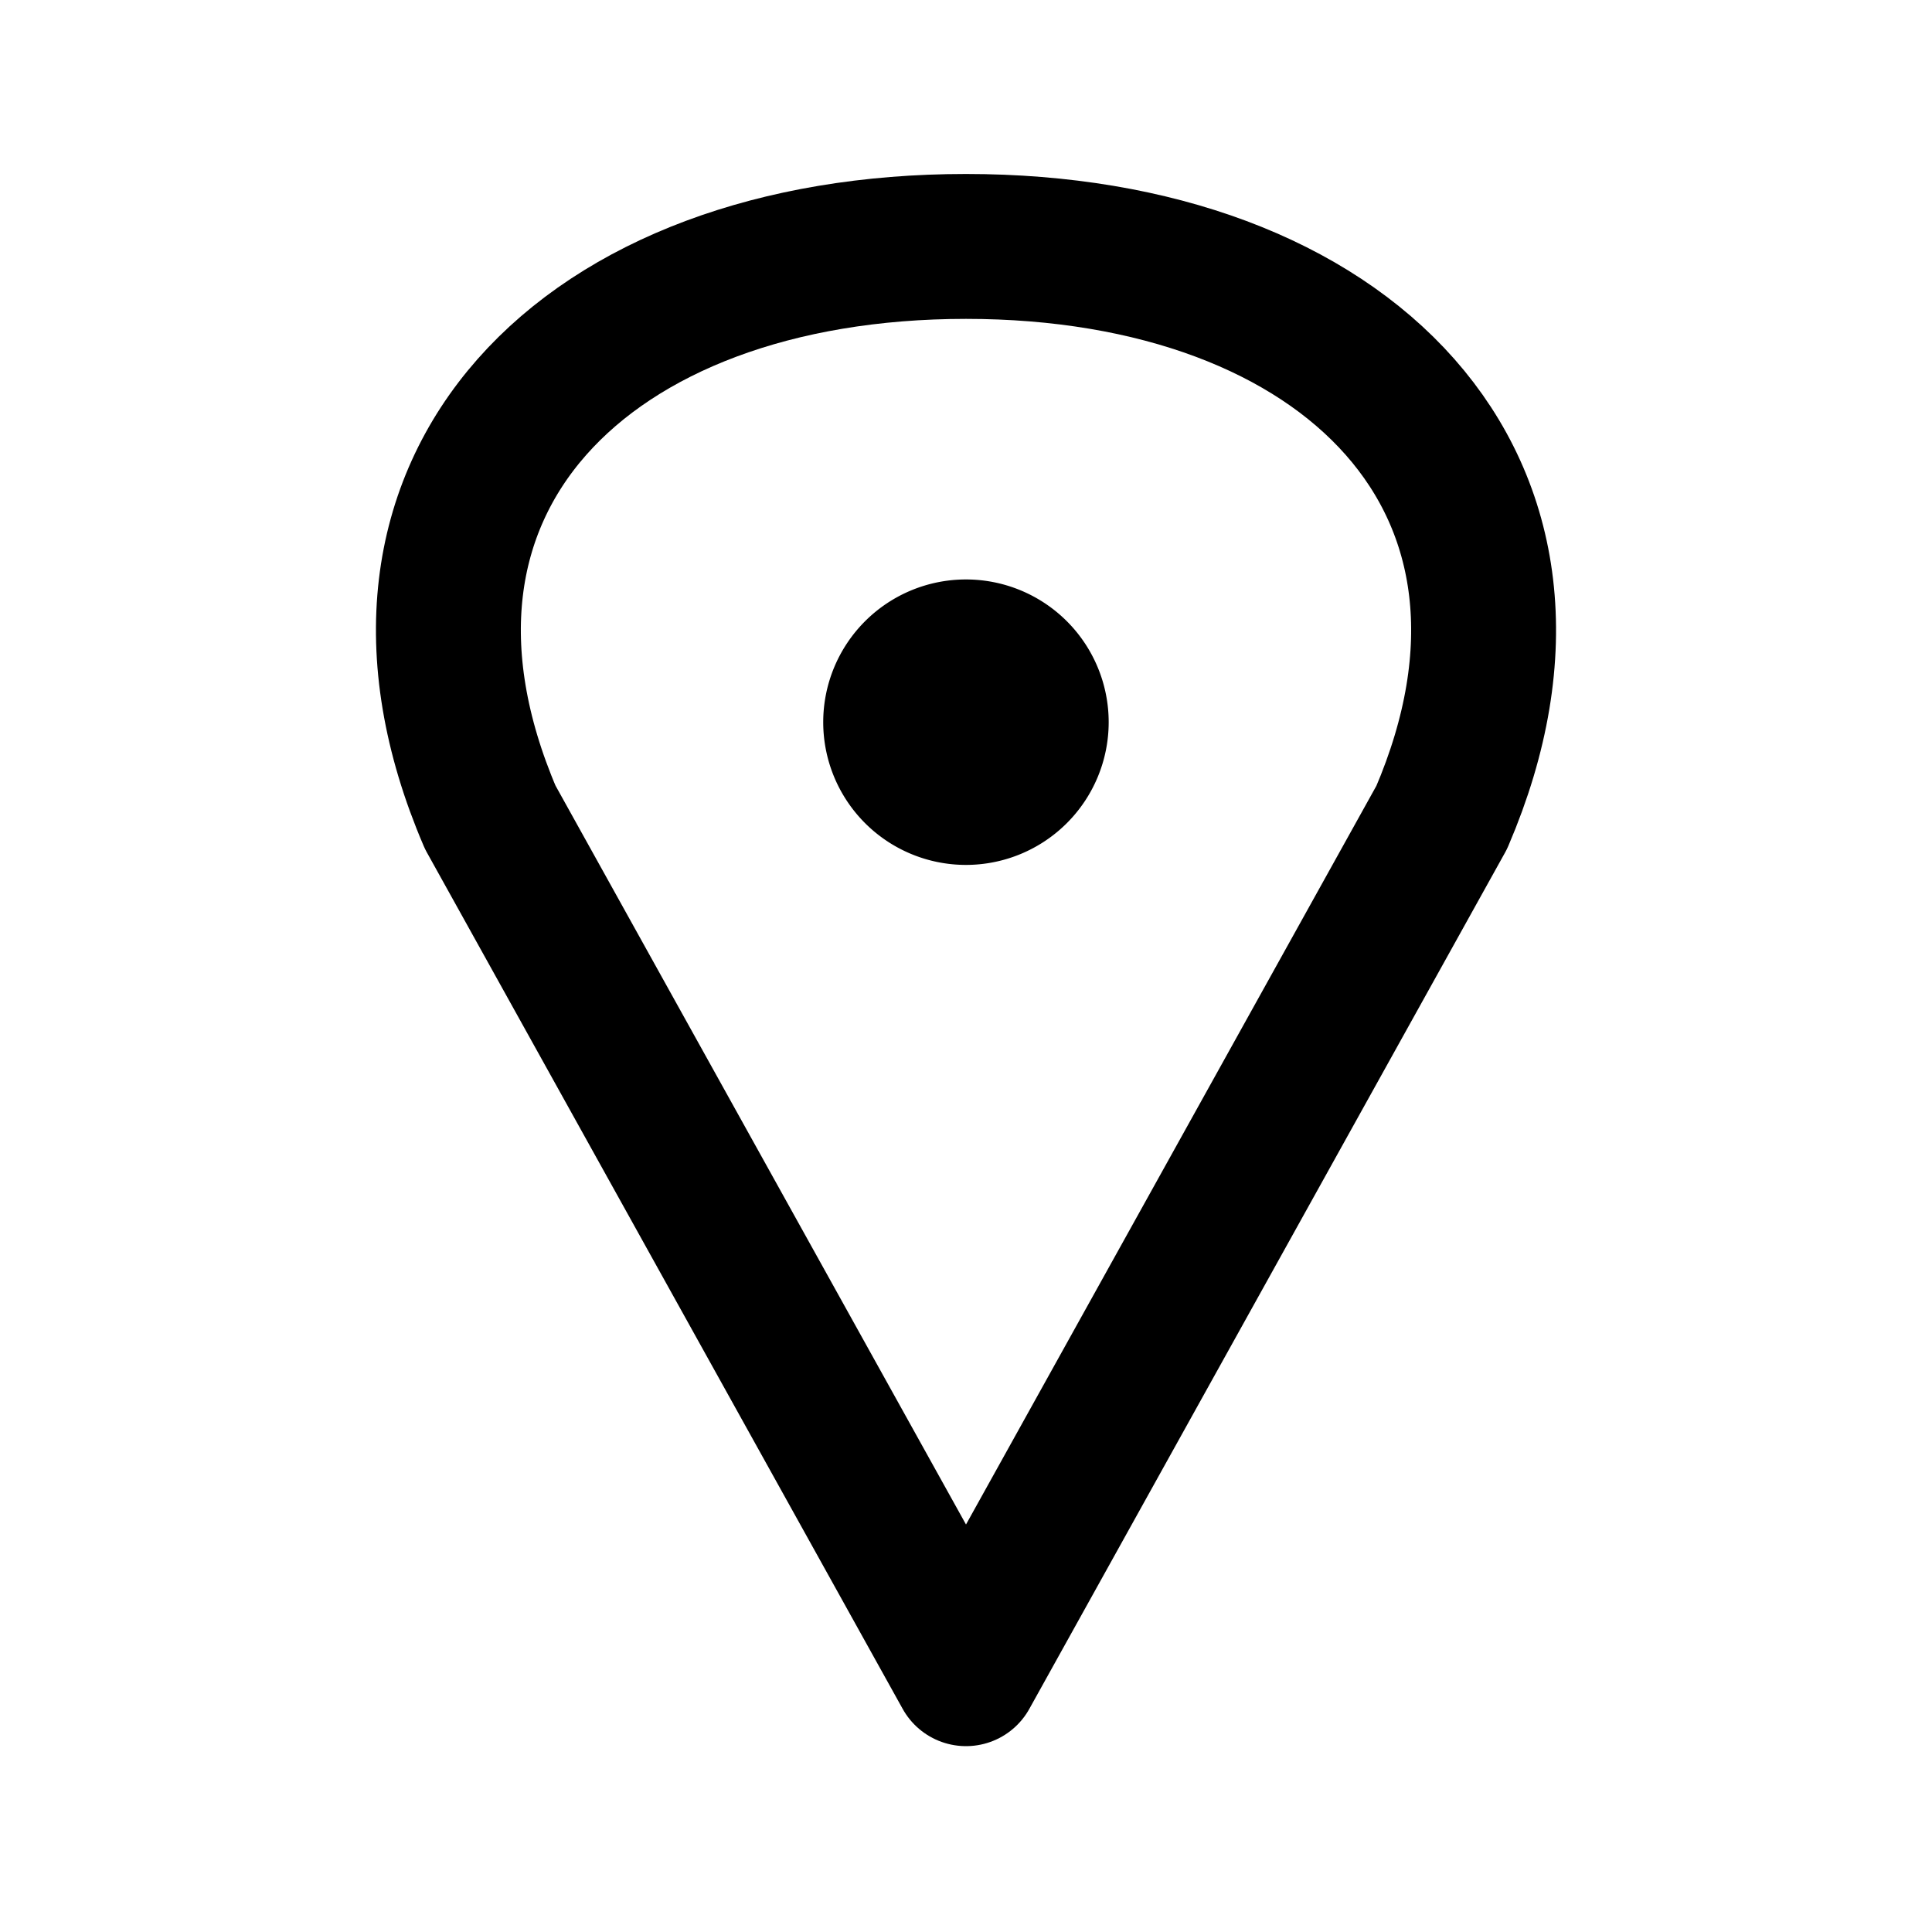 <svg xmlns="http://www.w3.org/2000/svg" width="20" height="20"><g fill="none"><path stroke="currentColor" stroke-linecap="round" stroke-linejoin="round" stroke-width="1.5" d="M5.075 8.461 10 17.326l4.925-8.865c1.477-3.447-.986-5.91-4.925-5.91-3.94 0-6.402 2.463-4.925 5.91Z"/><path fill="currentColor" d="M11.477 7.476a1.477 1.477 0 1 1-2.955 0 1.477 1.477 0 0 1 2.955 0Z"/></g></svg>